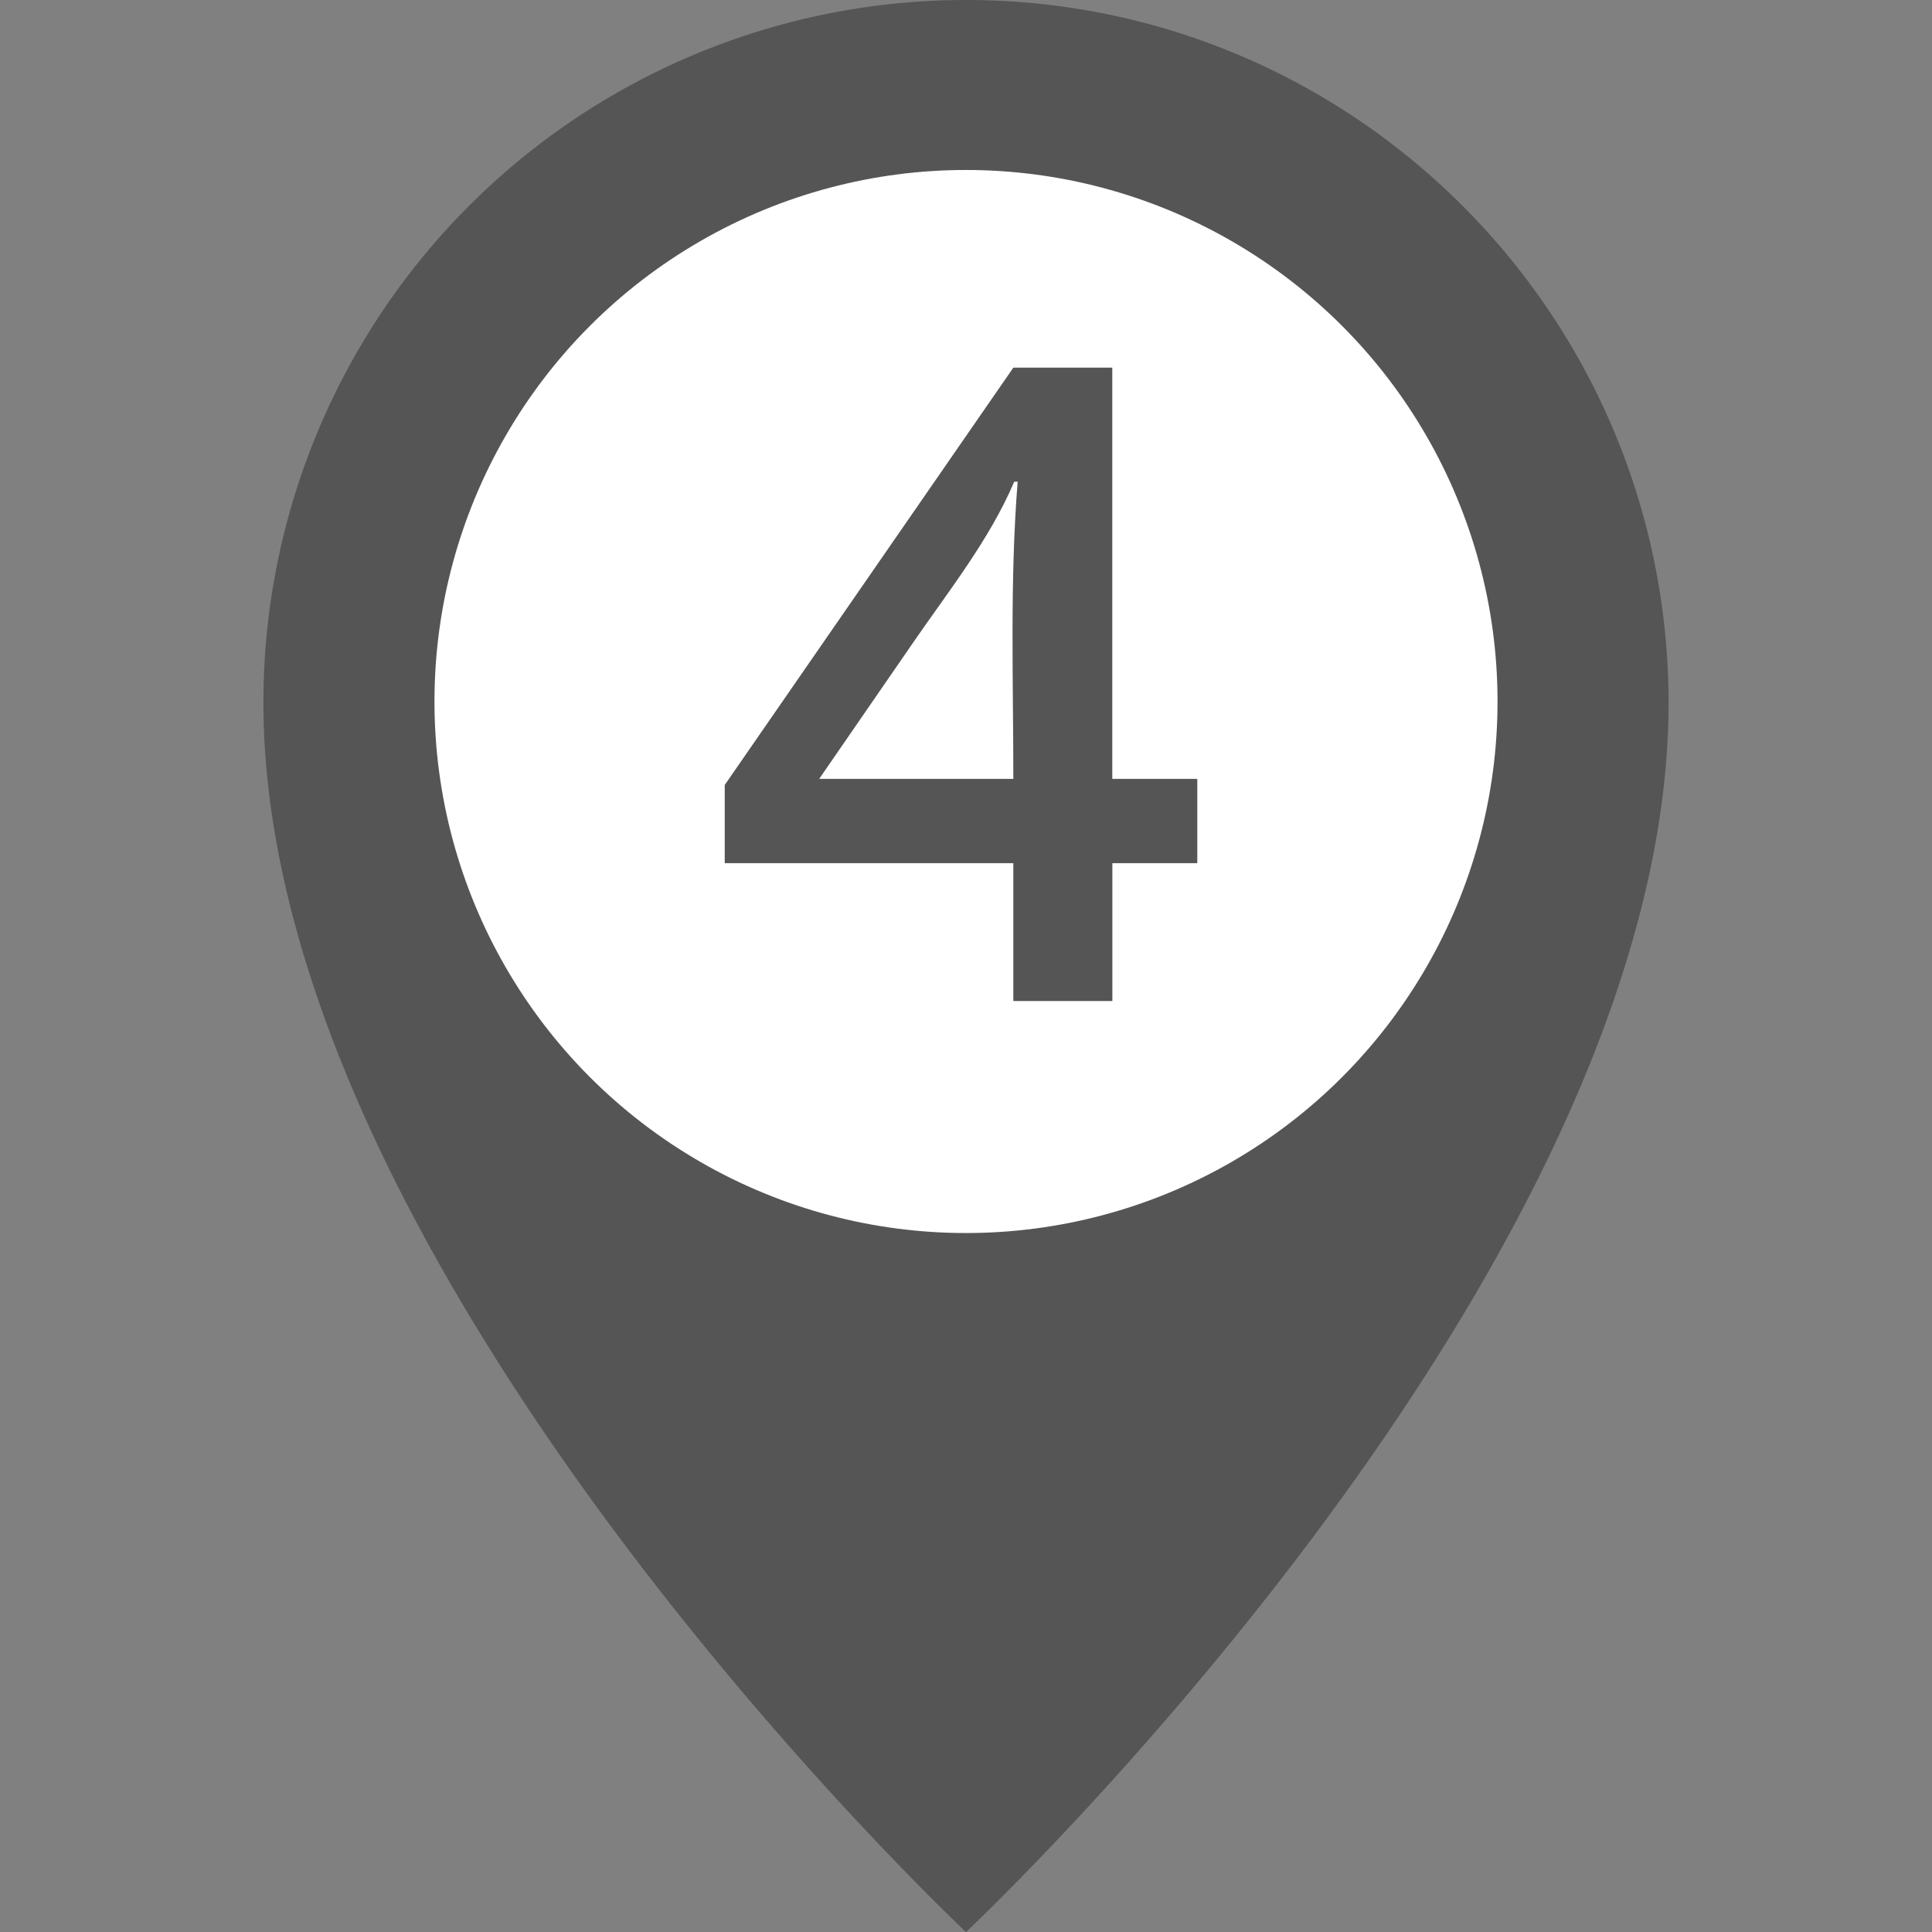 <svg id="pin-trip" xmlns="http://www.w3.org/2000/svg" viewBox="0 0 500 500"><rect x="0" y="0" width="500" height="500" fill="#808080" stroke="none"/><defs><style>.cls-1{fill:#555;}.cls-2{fill:#fff;}</style></defs><title>i</title><g id="pin-trip-1"><g id="pin"><path class="cls-1" d="M250,0A181.78,181.78,0,0,0,68.17,181.83C68.17,329.57,250,500,250,500S431.83,329.57,431.83,181.83C431.7,81.37,350.33,0,250,0"/></g><circle class="cls-2" cx="250" cy="181.55" r="137.56"/><path class="cls-1" d="M309.88,223.39h-22v35.67H262.25V223.39H187.56V203.15l74.69-108h25.61V201.58h22v21.8Zm-47.63-21.8c0-25.57-.92-51.43,1.12-76.93h-0.89c-6.37,15-17.09,28.44-26.28,41.81L212,201.58h50.21Z"/></g></svg>